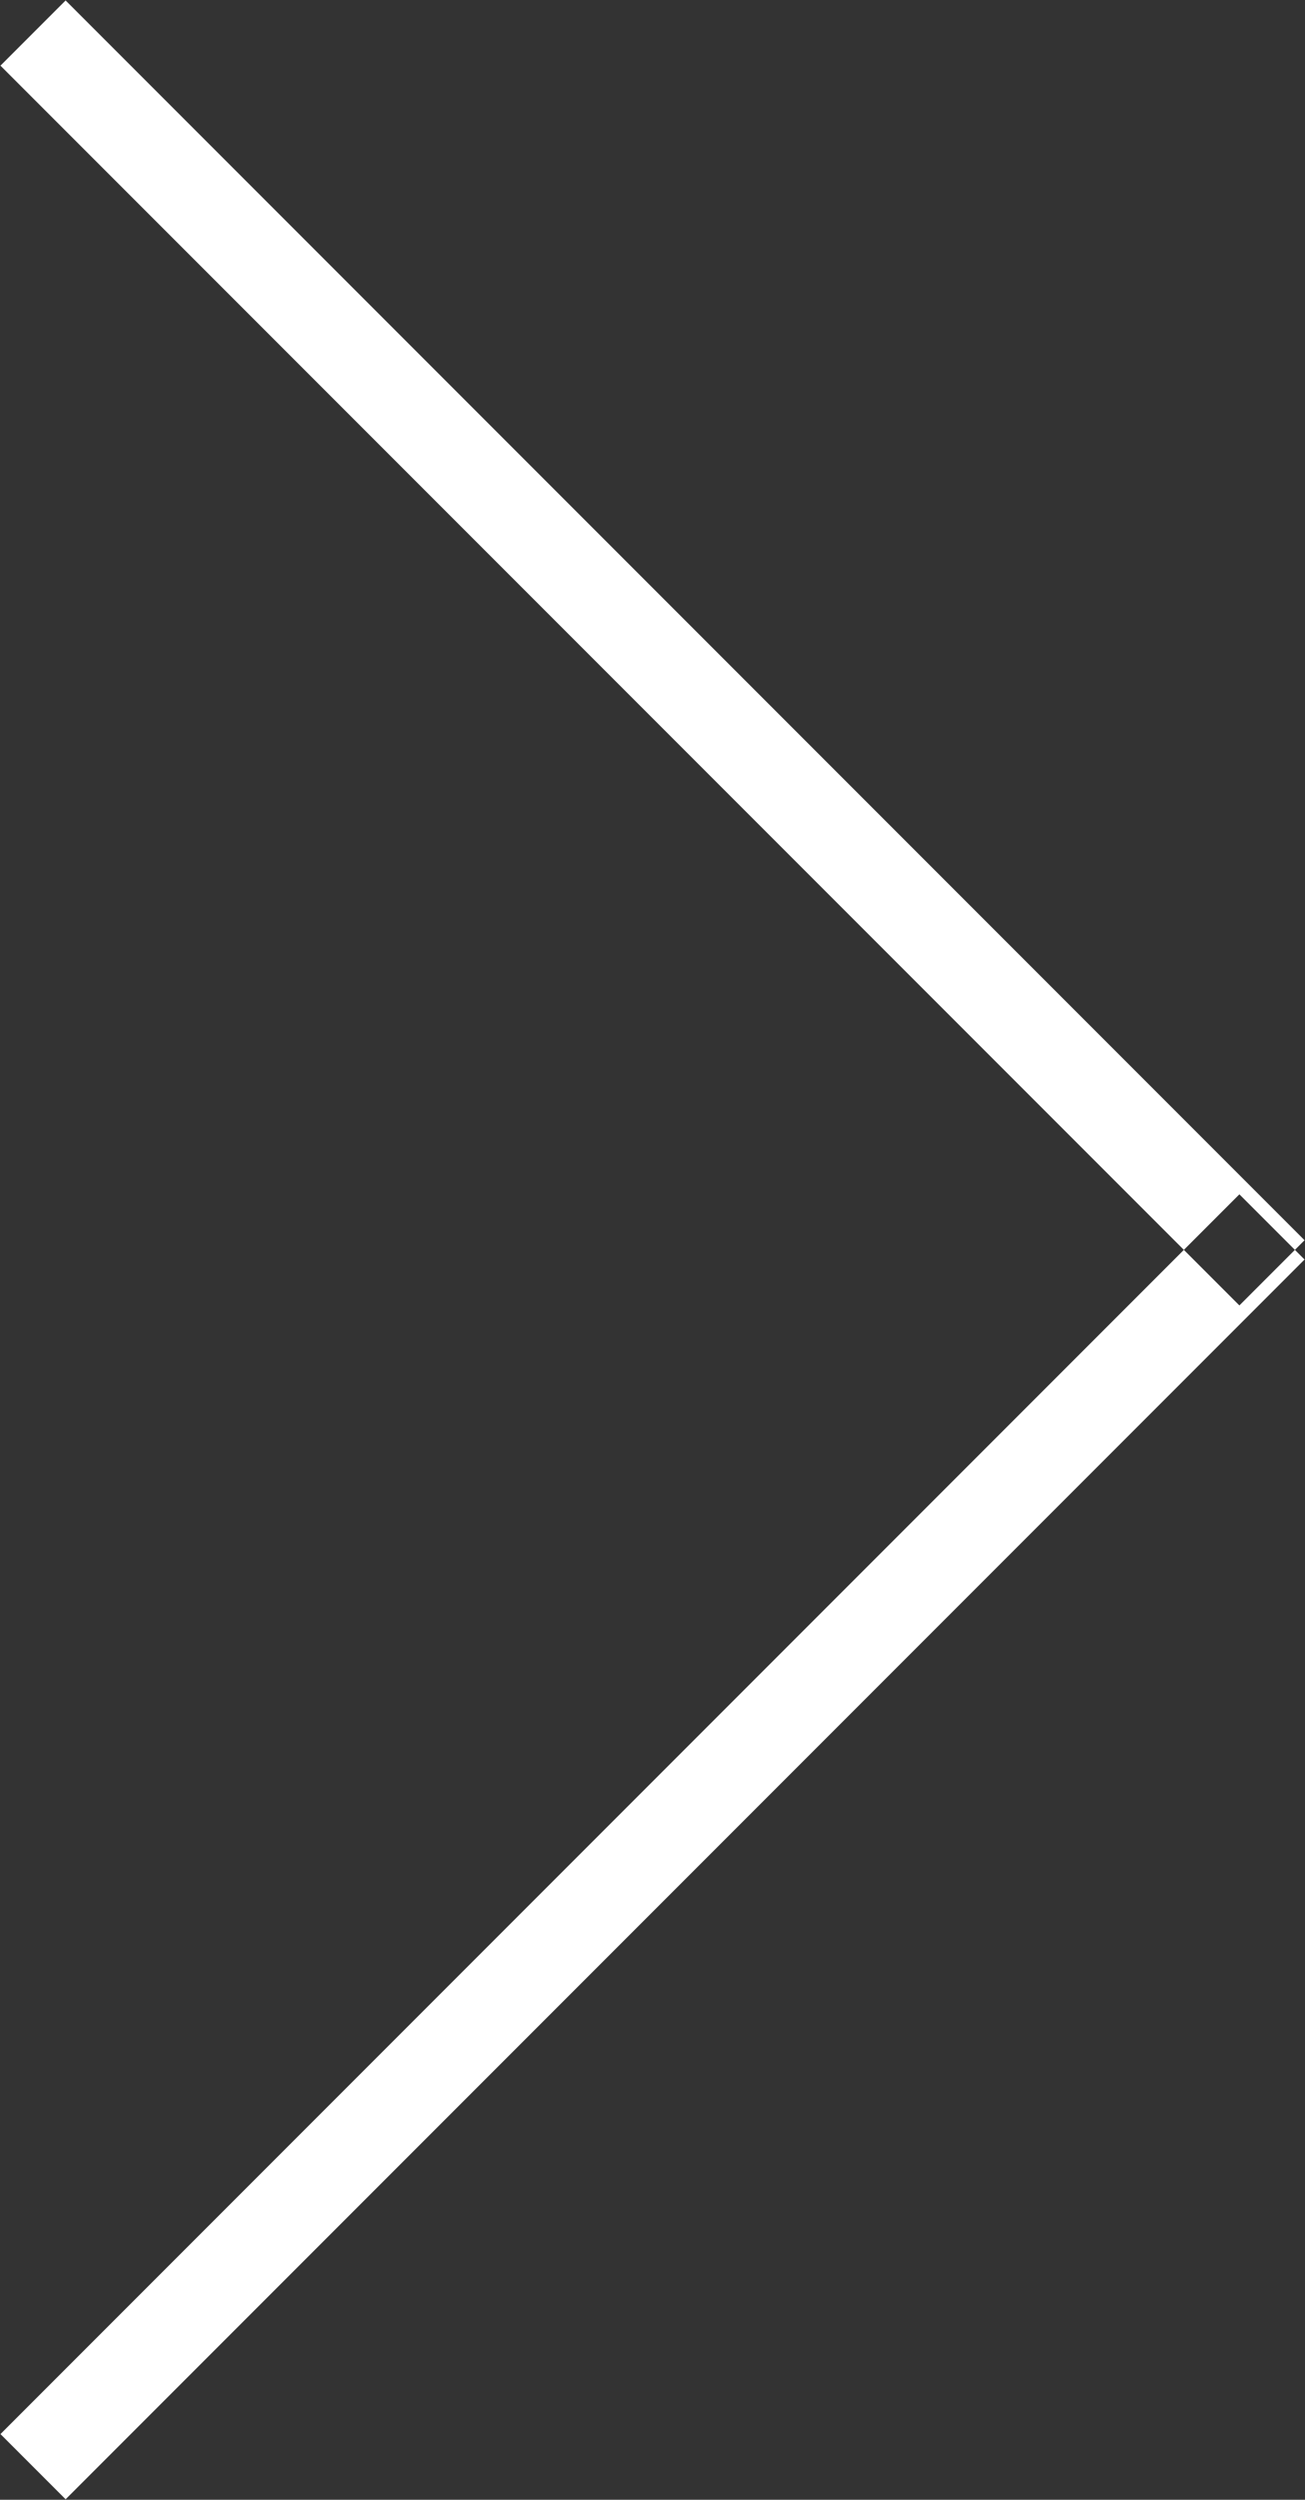<svg xmlns="http://www.w3.org/2000/svg" width="28.44" height="54.44" viewBox="0 0 28.44 54.44">
  <rect x="0" y="0" width="28.44" height="54.44" fill="#333333" stroke="none"/>
<defs>
    <style>
      .cls-1 {
        fill: #fff;
        fill-rule: evenodd;
      }
    </style>
  </defs>
  <path id="arrow_right" data-name="arrow right" class="cls-1" d="M1245.29,4440.71l1.42-1.42,27,27-1.42,1.42Zm28.42,26-1.42-1.42-27,27,1.42,1.42Z" transform="translate(-1245.28 -4439.28)"/>
</svg>
